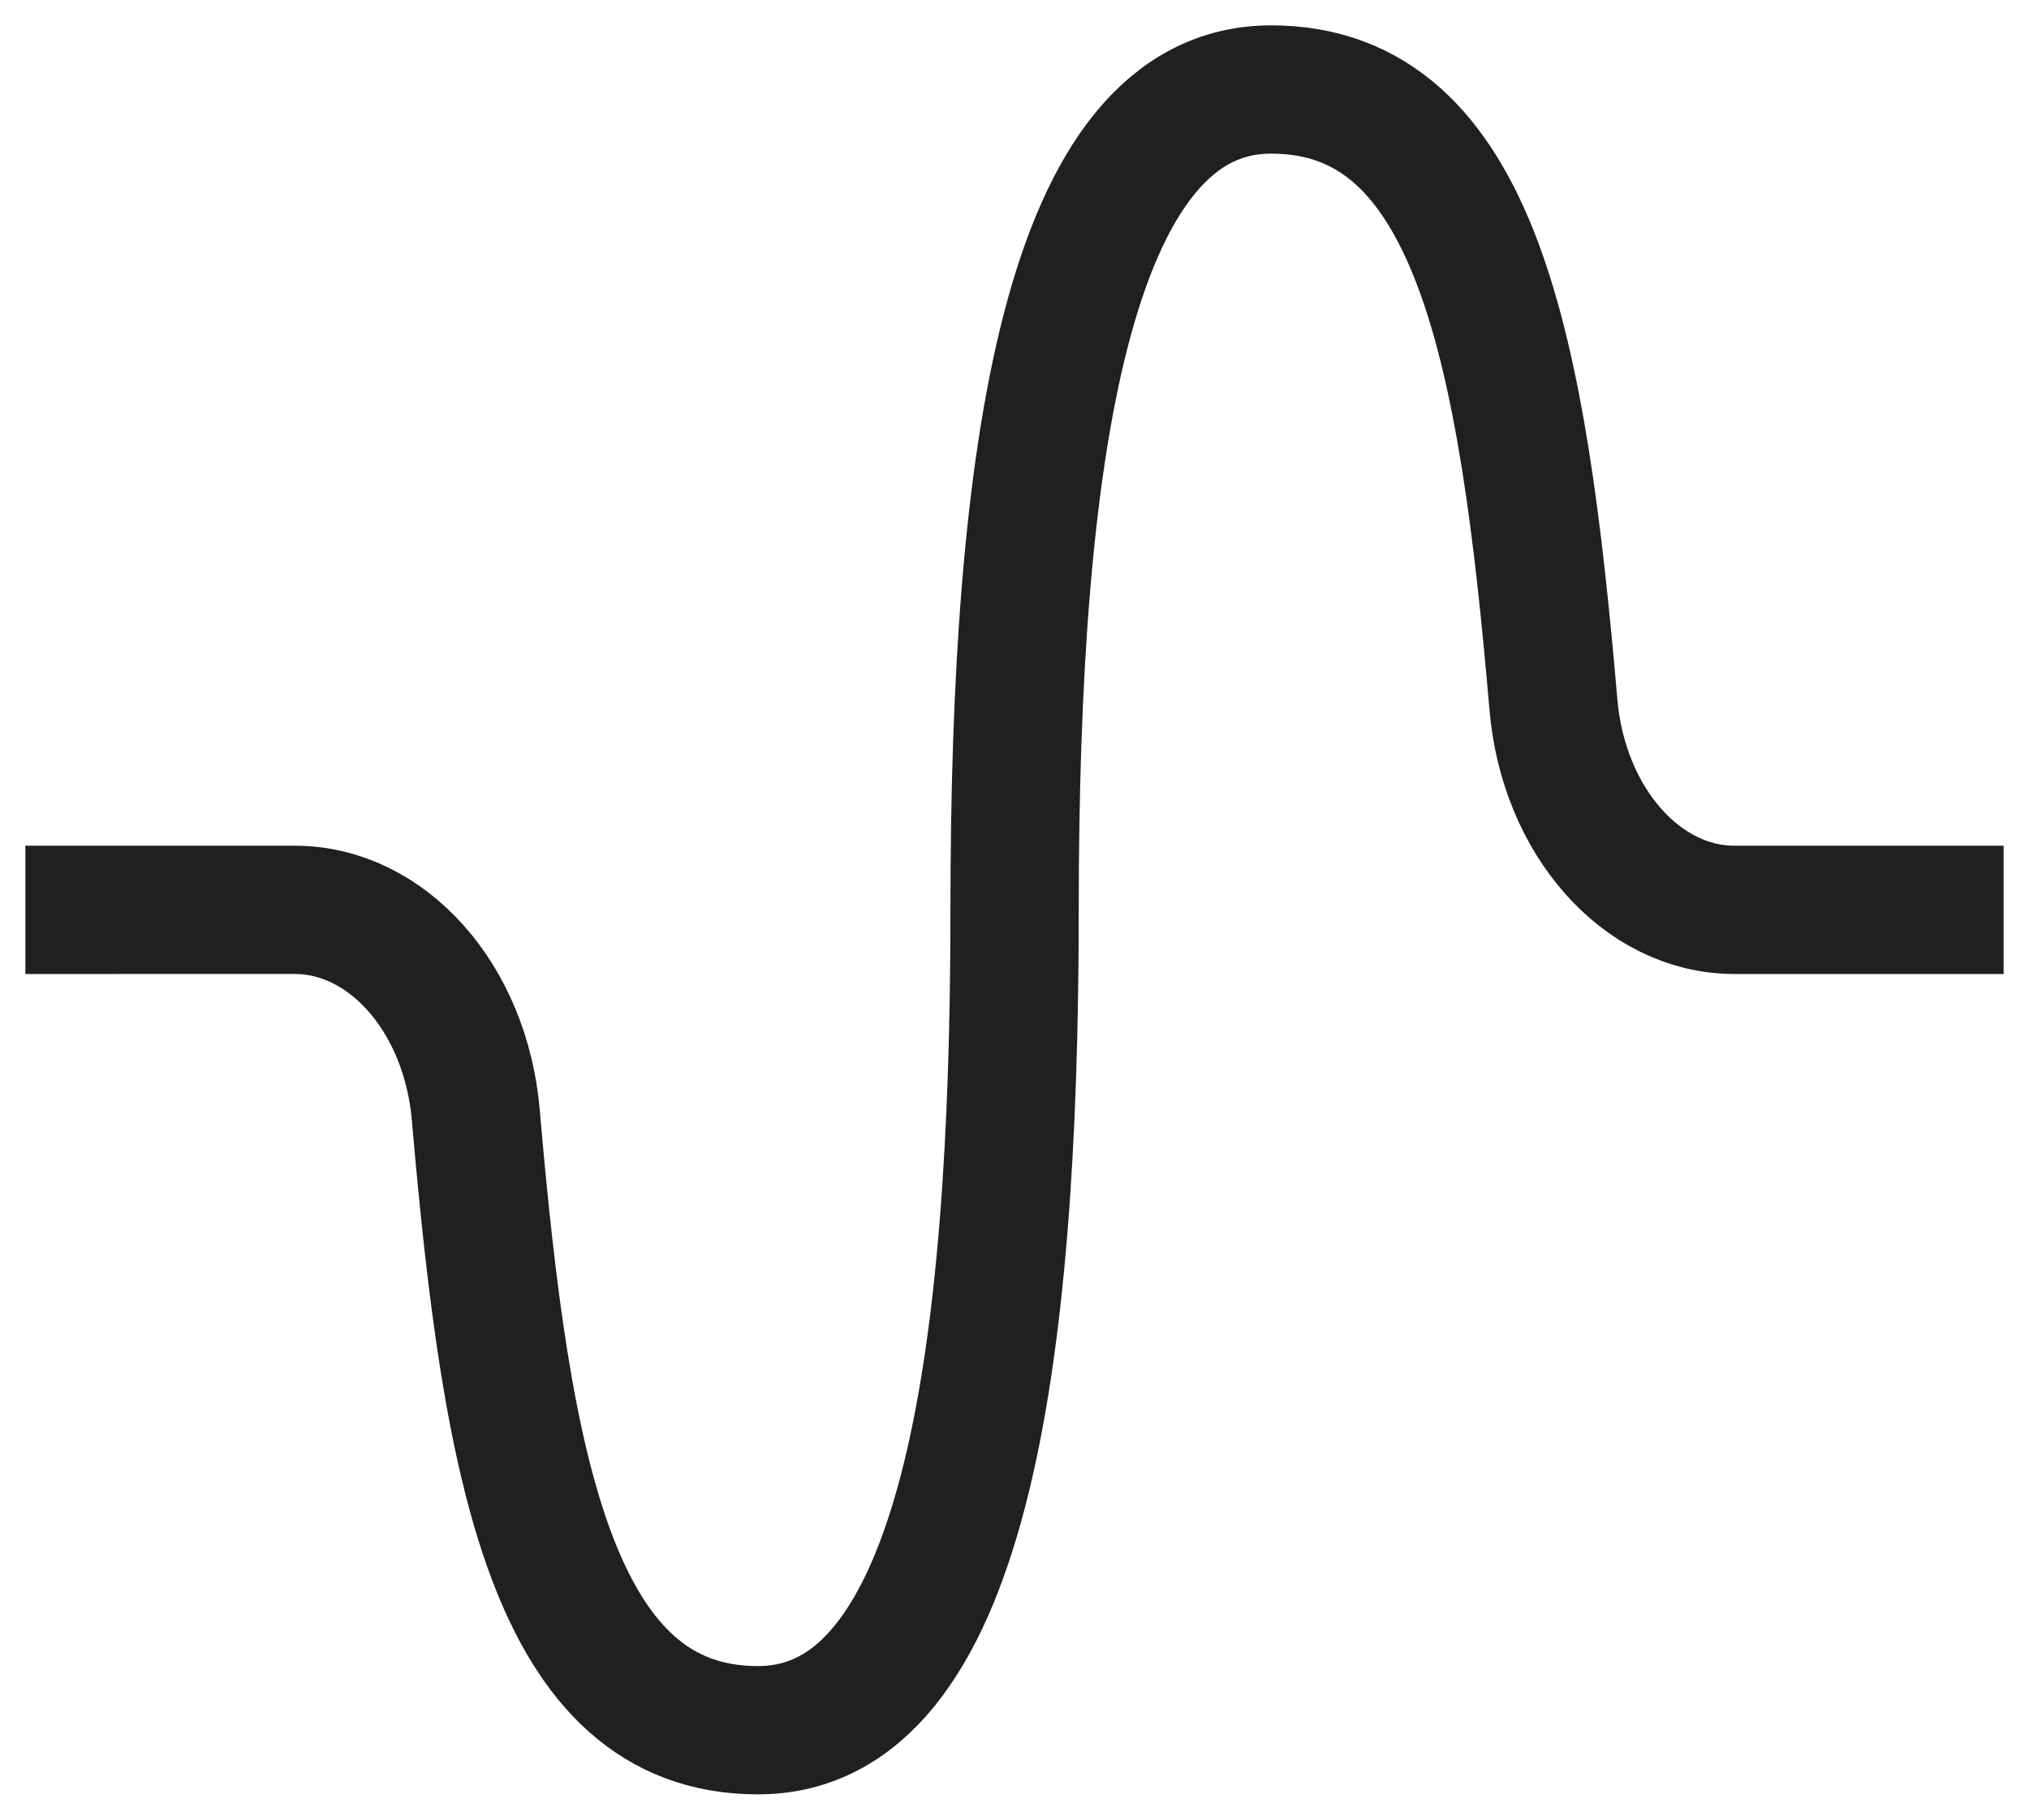 <svg xmlns="http://www.w3.org/2000/svg" width="68" height="61" fill="none" xmlns:v="https://vecta.io/nano"><path d="M65 30.5h-6.88c-3.076 0-5.718-2.946-6.058-6.875C51.043 11.766 49.485 3 42.604 3s-8.601 12.313-8.601 27.5S32.283 58 25.403 58s-8.435-8.755-9.457-20.625c-.344-3.943-2.983-6.875-6.065-6.875H3" stroke="#202020" stroke-width="4.3" stroke-linecap="square" stroke-linejoin="round"/></svg>